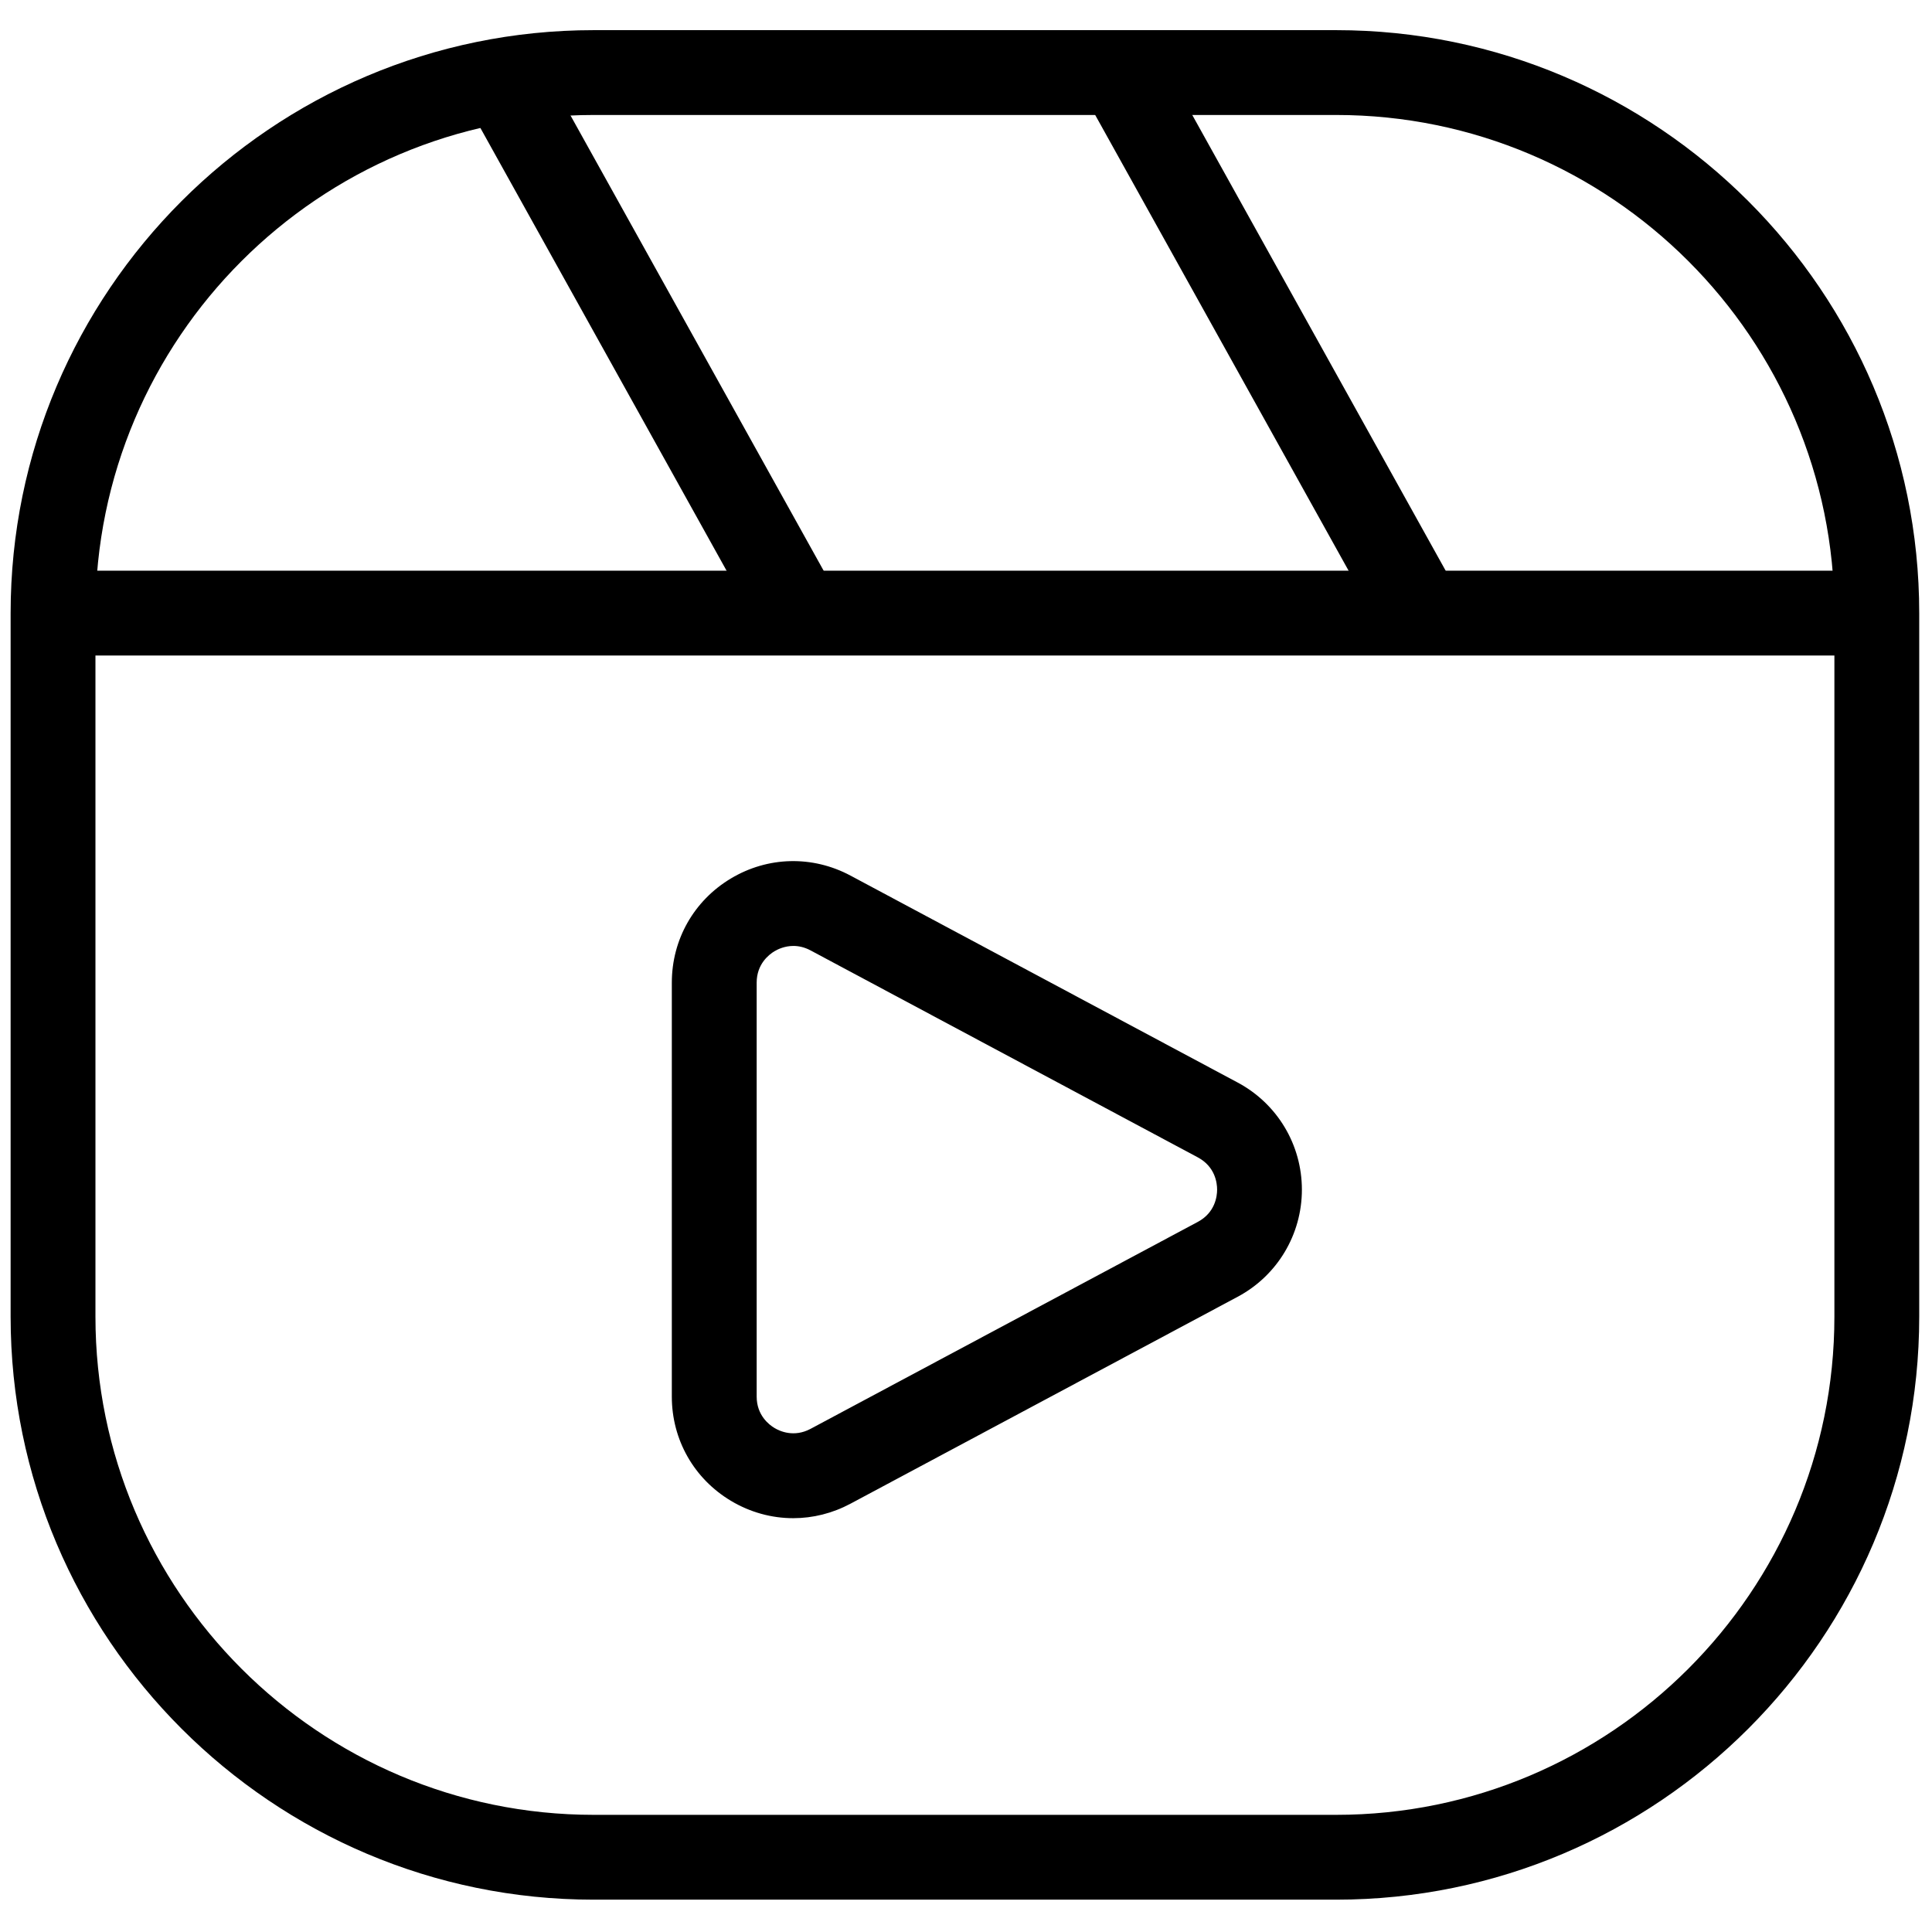 <svg xmlns="http://www.w3.org/2000/svg" xmlns:xlink="http://www.w3.org/1999/xlink" version="1.1" width="256" height="256" viewBox="0 0 256 256" xml:space="preserve">

<defs>
</defs>
<g style="stroke: none; stroke-width: 0; stroke-dasharray: none; stroke-linecap: butt; stroke-linejoin: miter; stroke-miterlimit: 10; fill: none; fill-rule: nonzero; opacity: 1;" transform="translate(1.407 1.407) scale(2.81 2.81)" >
	<path d="M 62.507 89.078 H 27.493 C 12.333 89.078 0 76.745 0 61.586 V 28.414 C 0 13.254 12.333 0.921 27.493 0.921 h 35.014 C 77.667 0.921 90 13.254 90 28.414 v 33.172 C 90 76.745 77.667 89.078 62.507 89.078 z M 27.493 4.921 C 14.539 4.921 4 15.46 4 28.414 v 33.172 C 4 74.54 14.539 85.078 27.493 85.078 h 35.014 C 75.461 85.078 86 74.54 86 61.586 V 28.414 C 86 15.46 75.461 4.921 62.507 4.921 H 27.493 z" style="stroke: none; stroke-width: 1; stroke-dasharray: none; stroke-linecap: butt; stroke-linejoin: miter; stroke-miterlimit: 10; fill: rgb(0,0,0); fill-rule: nonzero; opacity: 1;" transform=" matrix(1 0 0 1 0 0) " stroke-linecap="round" />
	<rect x="2" y="26.41" rx="0" ry="0" width="86" height="4" style="stroke: none; stroke-width: 1; stroke-dasharray: none; stroke-linecap: butt; stroke-linejoin: miter; stroke-miterlimit: 10; fill: rgb(0,0,0); fill-rule: nonzero; opacity: 1;" transform=" matrix(1 0 0 1 0 0) "/>
	<rect x="28.18" y="1.47" rx="0" ry="0" width="4" height="28.76" style="stroke: none; stroke-width: 1; stroke-dasharray: none; stroke-linecap: butt; stroke-linejoin: miter; stroke-miterlimit: 10; fill: rgb(0,0,0); fill-rule: nonzero; opacity: 1;" transform=" matrix(0.874 -0.486 0.486 0.874 -3.898 16.674) "/>
	<rect x="57.41" y="1.08" rx="0" ry="0" width="4" height="29.17" style="stroke: none; stroke-width: 1; stroke-dasharray: none; stroke-linecap: butt; stroke-linejoin: miter; stroke-miterlimit: 10; fill: rgb(0,0,0); fill-rule: nonzero; opacity: 1;" transform=" matrix(0.874 -0.486 0.486 0.874 -0.123 30.863) "/>
	<path d="M 36.903 71.089 c -1.016 0 -2.028 -0.274 -2.941 -0.821 c -1.742 -1.044 -2.783 -2.881 -2.783 -4.912 V 45.837 c 0 -2.031 1.04 -3.867 2.782 -4.911 c 1.743 -1.045 3.852 -1.095 5.643 -0.138 l 18.259 9.759 c 1.867 0.997 3.026 2.932 3.027 5.049 c 0 2.117 -1.159 4.053 -3.026 5.051 l -18.26 9.759 C 38.752 70.861 37.827 71.089 36.903 71.089 z M 36.912 44.105 c -0.412 0 -0.735 0.156 -0.894 0.251 c -0.252 0.151 -0.838 0.598 -0.838 1.48 v 19.519 c 0 0.883 0.587 1.33 0.839 1.48 c 0.251 0.153 0.922 0.457 1.701 0.042 l 18.26 -9.759 c 0.823 -0.44 0.912 -1.212 0.912 -1.523 c 0 -0.311 -0.089 -1.081 -0.912 -1.521 l -18.26 -9.759 C 37.43 44.161 37.155 44.105 36.912 44.105 z" style="stroke: none; stroke-width: 1; stroke-dasharray: none; stroke-linecap: butt; stroke-linejoin: miter; stroke-miterlimit: 10; fill: rgb(0,0,0); fill-rule: nonzero; opacity: 1;" transform=" matrix(1 0 0 1 0 0) " stroke-linecap="round" />
</g>
</svg>